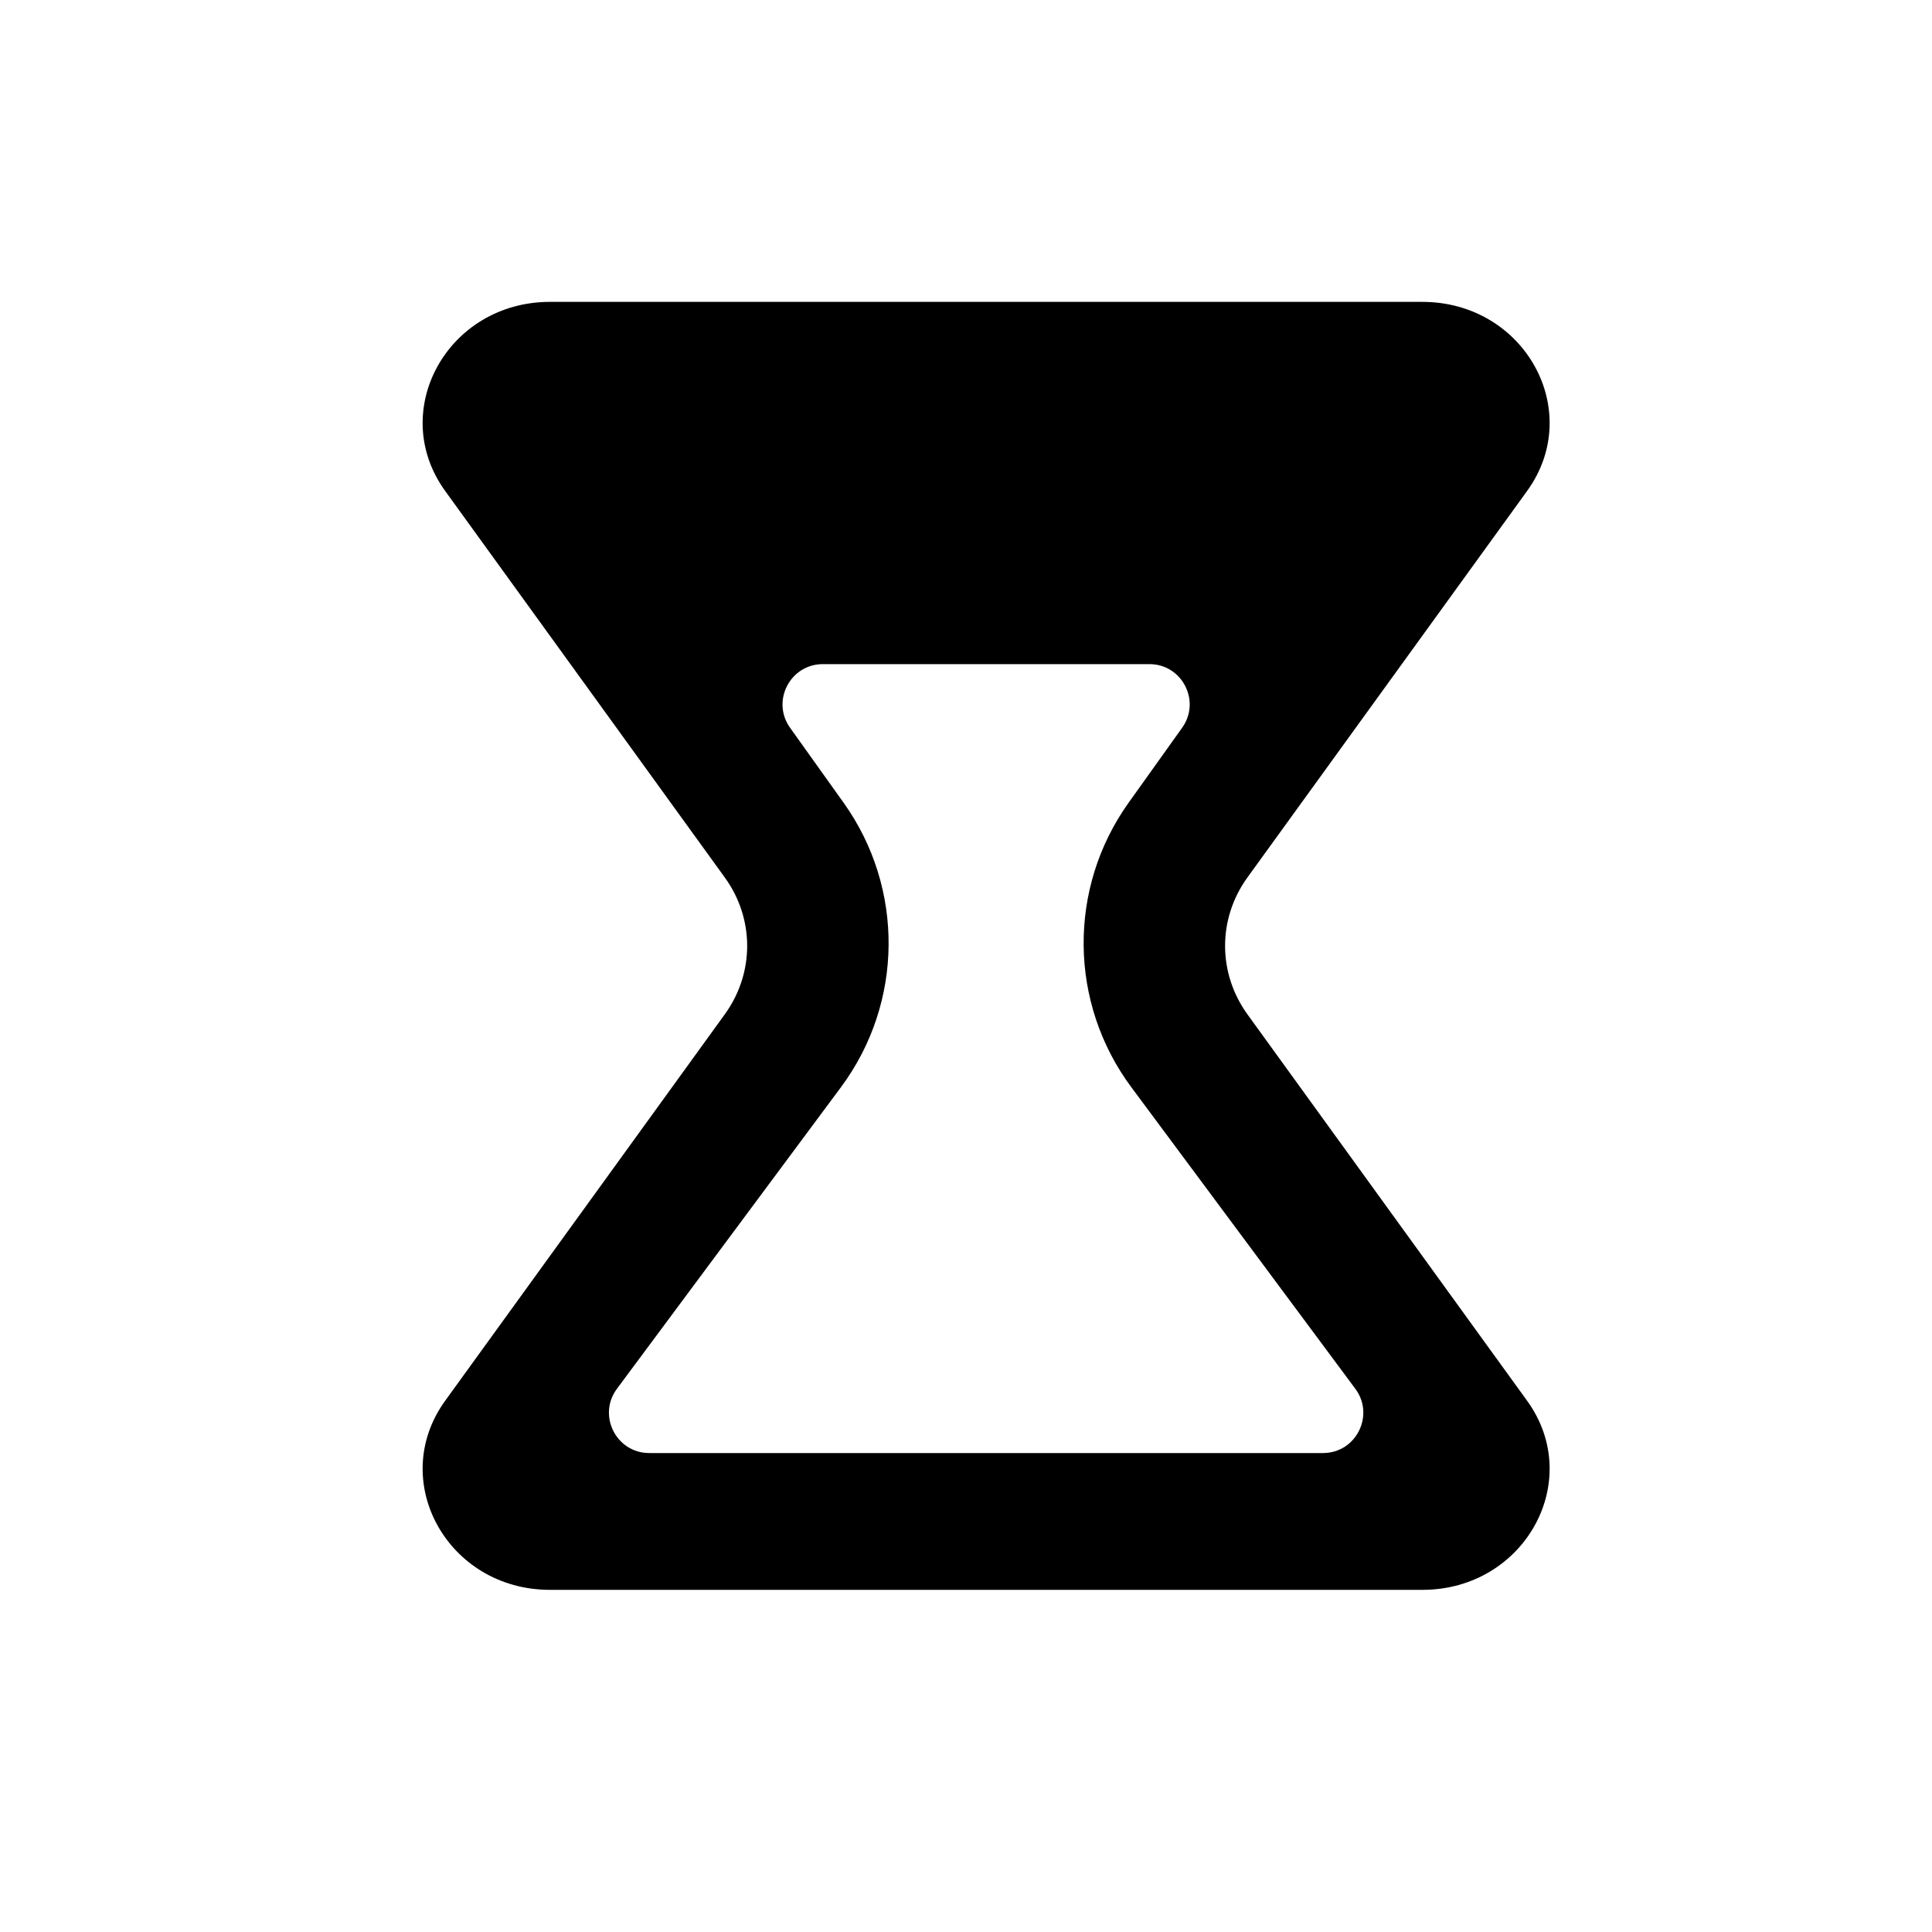 <svg width="32" height="32" viewBox="0 0 32 32" fill="none" xmlns="http://www.w3.org/2000/svg">
<path fill-rule="evenodd" clip-rule="evenodd" d="M9.109 5C7.414 5 6.414 6.806 7.374 8.133L12.005 14.534C12.499 15.216 12.499 16.117 12.005 16.8L7.374 23.2C6.414 24.527 7.414 26.333 9.109 26.333H23.558C25.253 26.333 26.253 24.527 25.293 23.2L20.661 16.8C20.168 16.117 20.168 15.216 20.661 14.534L25.293 8.133C26.253 6.806 25.253 5 23.558 5H9.109ZM18.737 18.006C17.702 16.612 17.684 14.709 18.693 13.296L19.58 12.054C19.895 11.613 19.58 11 19.038 11H13.629C13.087 11 12.771 11.613 13.086 12.054L13.973 13.296C14.982 14.709 14.965 16.612 13.93 18.006L10.224 22.995C9.889 23.434 10.201 24.067 10.754 24.067H21.913C22.465 24.067 22.778 23.434 22.443 22.995L18.737 18.006Z" fill="black"/>
</svg>
